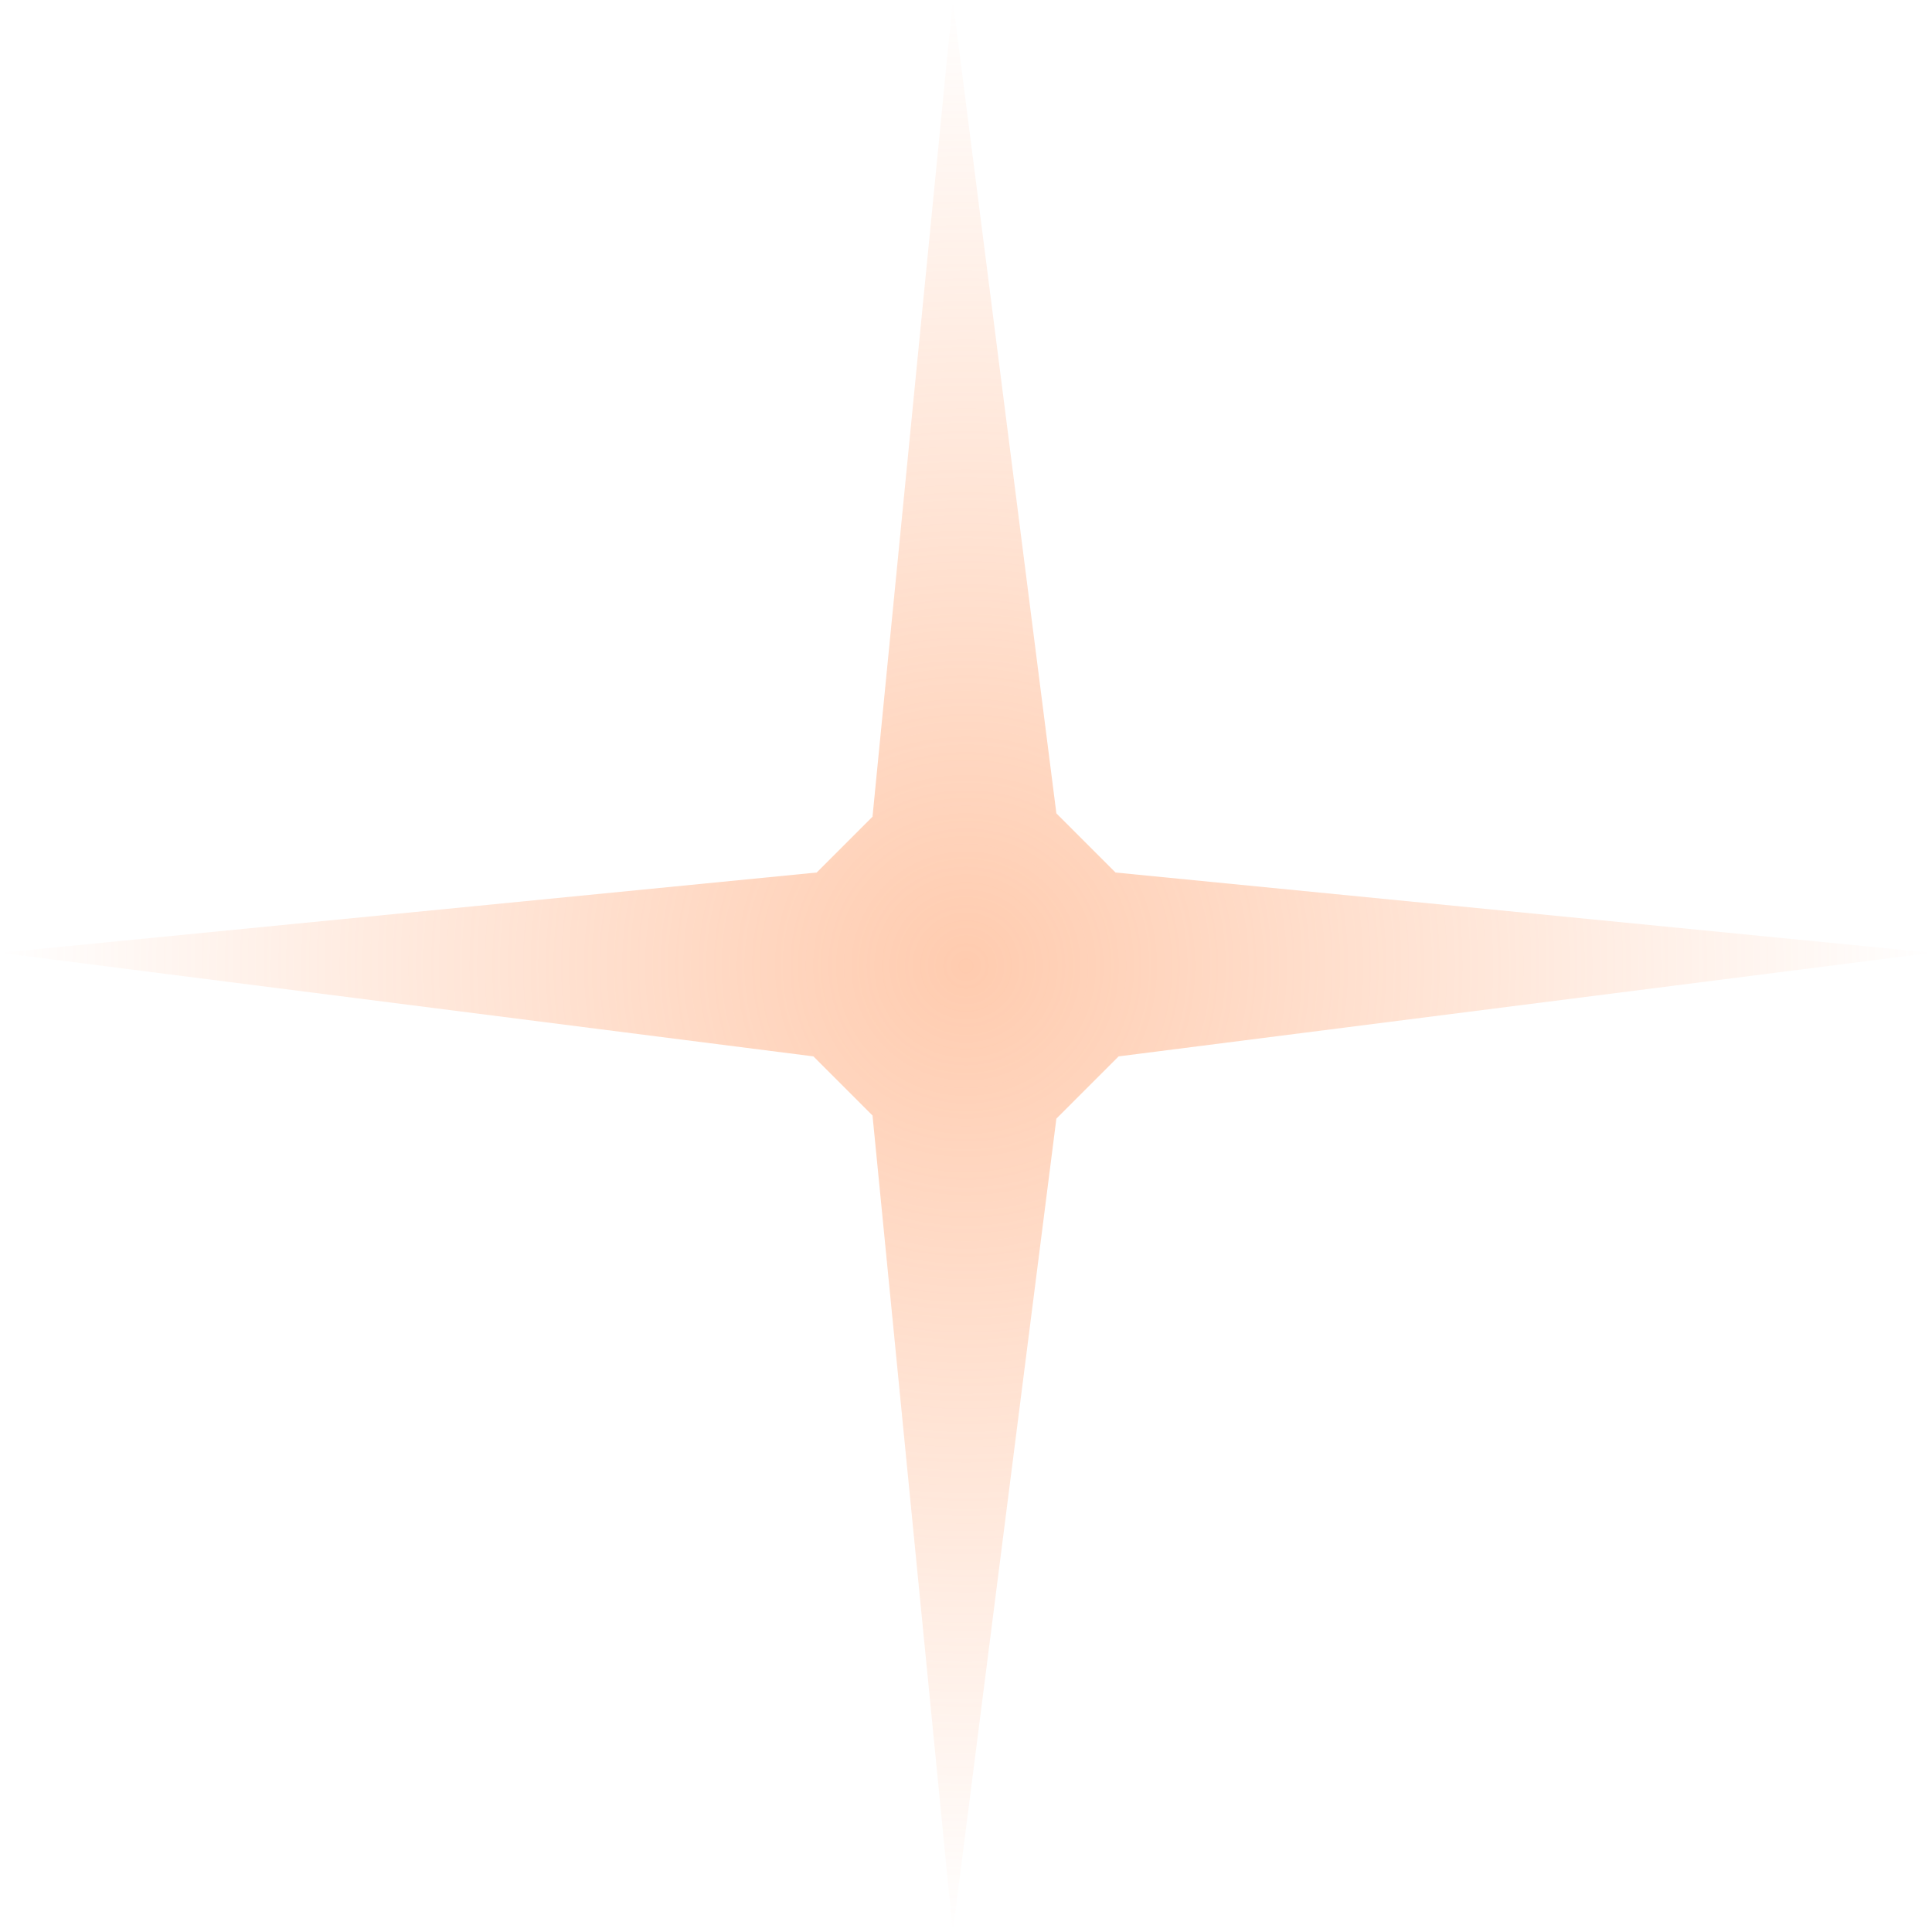 <svg width="36" height="36" viewBox="0 0 36 36" fill="none" xmlns="http://www.w3.org/2000/svg">
<path opacity="0.5" d="M17.754 36L19.684 20.844L20.844 19.684L36 17.754L20.786 16.258L19.684 15.156L17.754 0L16.258 15.218L15.218 16.258L0 17.754L15.156 19.684L16.258 20.786L17.754 36Z" fill="url(#paint0_radial_90_1519)"/>
<defs>
<radialGradient id="paint0_radial_90_1519" cx="0" cy="0" r="1" gradientUnits="userSpaceOnUse" gradientTransform="translate(18 18) rotate(90) scale(18)">
<stop stop-color="#FF985F"/>
<stop offset="1" stop-color="#FF985F" stop-opacity="0"/>
</radialGradient>
</defs>
</svg>
